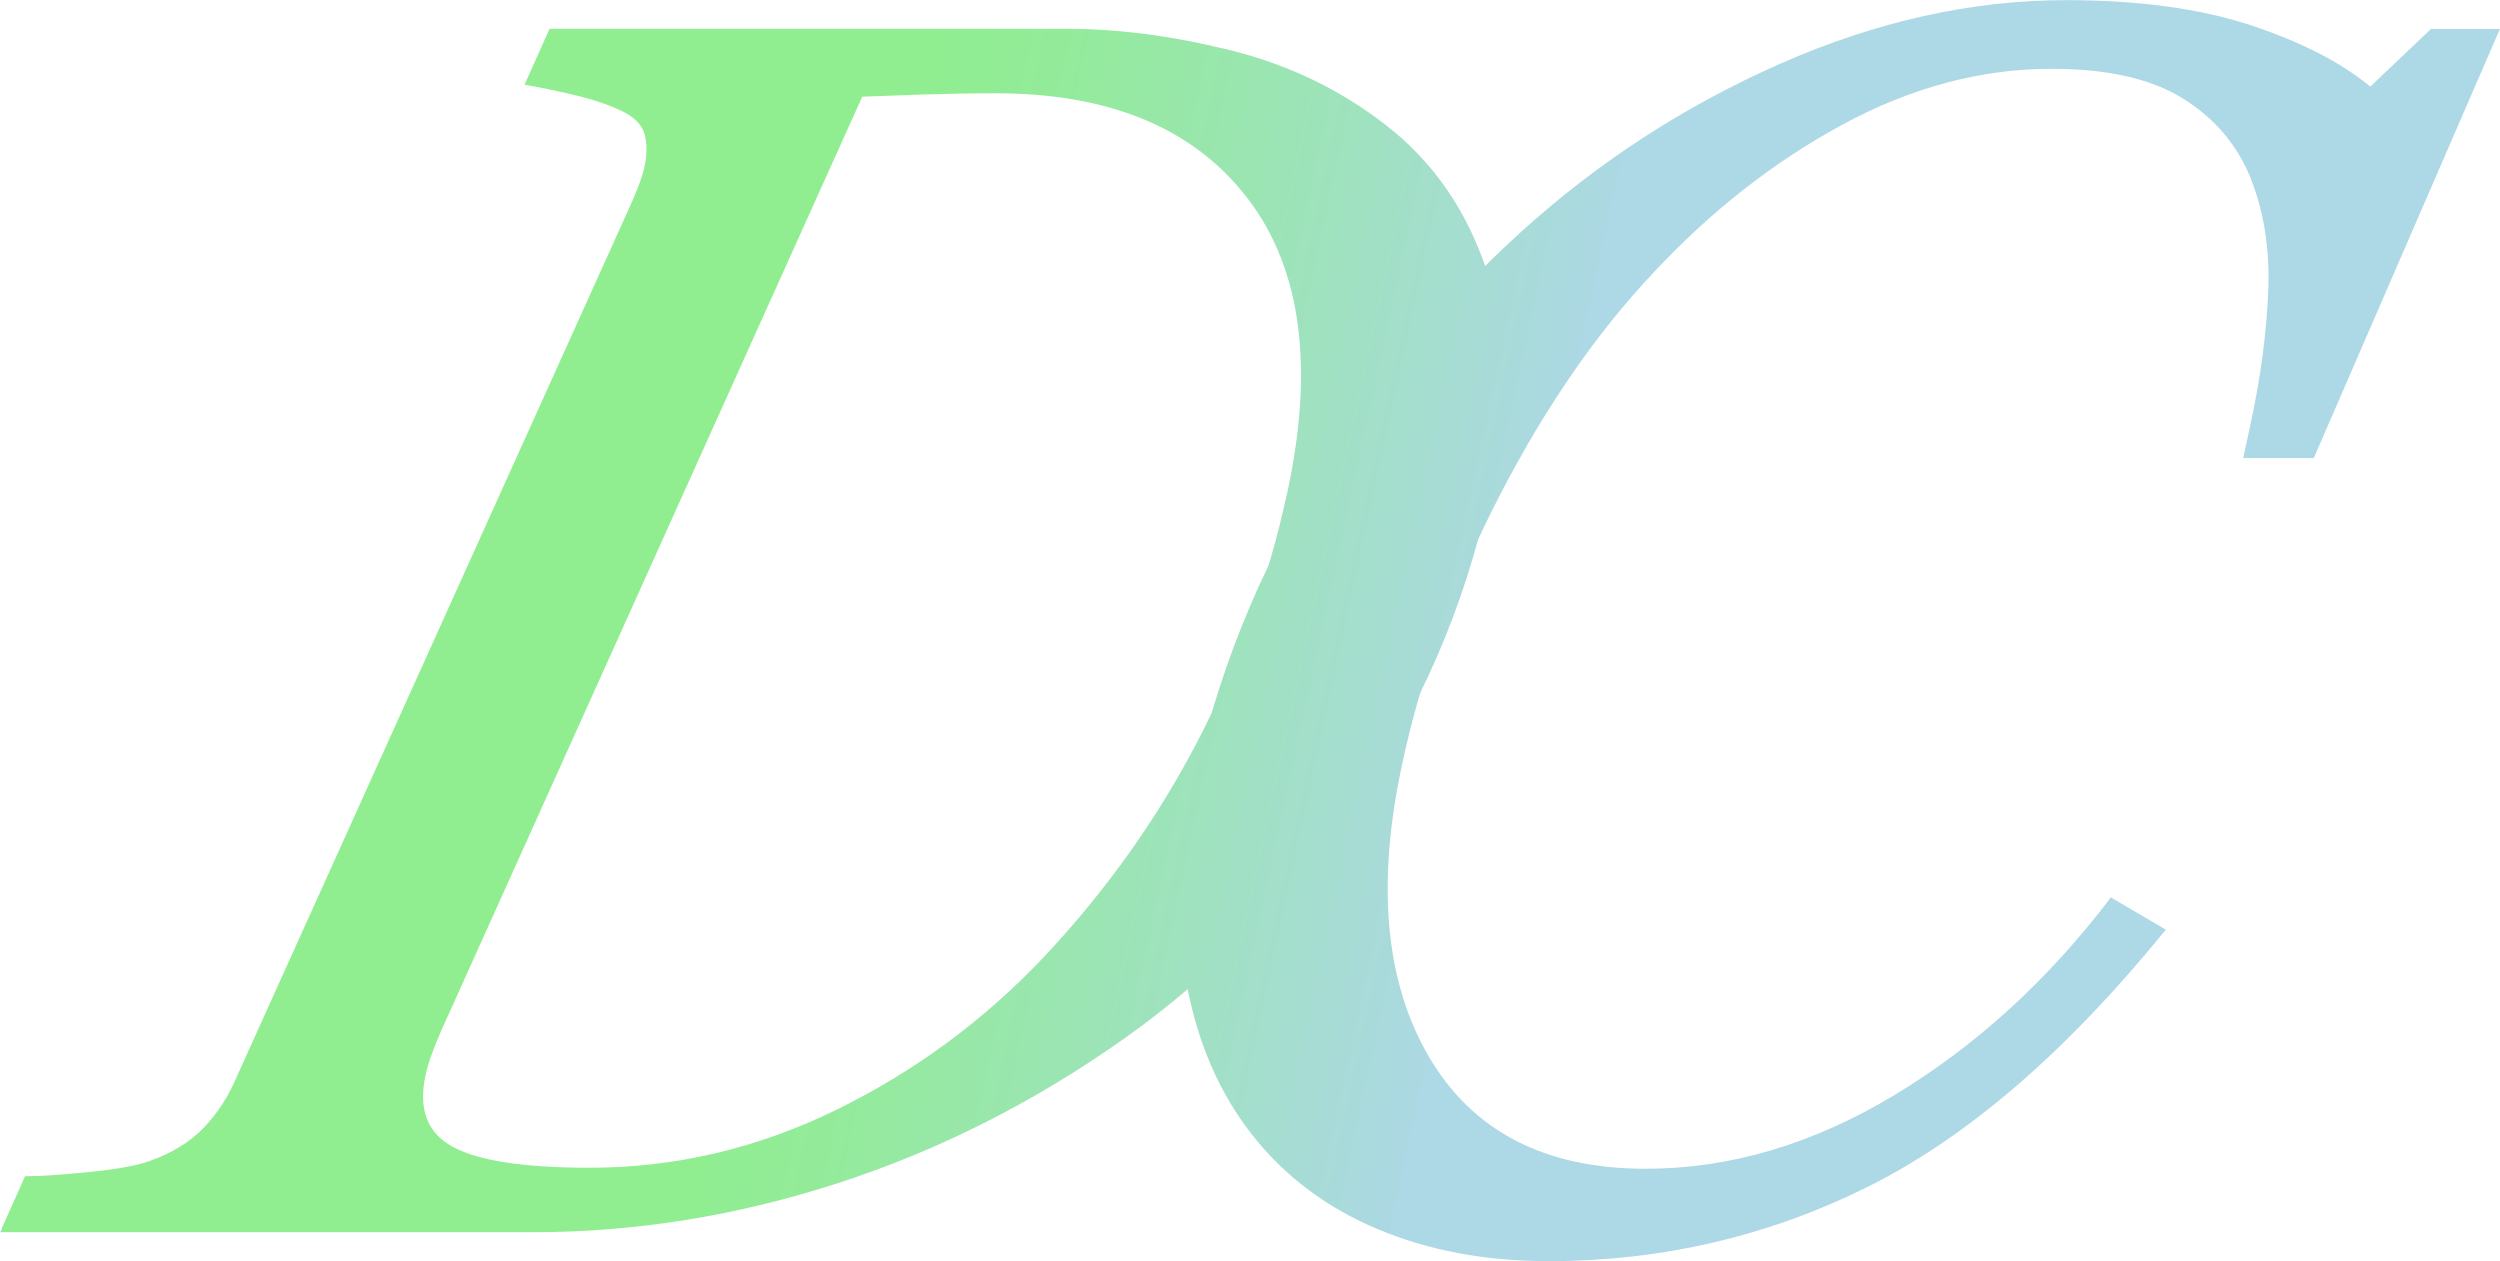 <?xml version="1.0" encoding="UTF-8"?>
<svg id="Ebene_1" data-name="Ebene 1" xmlns="http://www.w3.org/2000/svg" xmlns:xlink="http://www.w3.org/1999/xlink" viewBox="0 0 340.36 171.69">
  <defs>
    <style>
      .cls-1 {
        fill: url(#Unbenannter_Verlauf_22);
      }
    </style>
    <linearGradient id="Unbenannter_Verlauf_22" data-name="Unbenannter Verlauf 22" x1="-4.76" y1="84.29" x2="300.03" y2="84.29" gradientTransform="translate(40.58 2.8) scale(1 .99) skewX(-12.07)" gradientUnits="userSpaceOnUse">
      <stop offset="0" stop-color="#cce0f4"/>
      <stop offset="0" stop-color="#c6e1ea"/>
      <stop offset="0" stop-color="#b7e4d1"/>
      <stop offset="0" stop-color="#9eeaa8"/>
      <stop offset="0" stop-color="#90ee90"/>
      <stop offset=".3" stop-color="#90ee90"/>
      <stop offset=".36" stop-color="#93eb9a"/>
      <stop offset=".47" stop-color="#9ce4b6"/>
      <stop offset=".62" stop-color="#acd8e3"/>
      <stop offset=".62" stop-color="#add8e6"/>
    </linearGradient>
  </defs>
  <path class="cls-1" d="M202.79,67.08c-3.39,15.63-9.56,29.81-18.49,42.55-8.94,12.74-19.32,23.3-31.14,31.69-12.28,8.7-25.29,15.28-39.03,19.74-13.74,4.46-27.61,6.7-41.59,6.7H0l3.41-7.62c2.03,0,4.94-.19,8.74-.58,3.79-.38,6.54-.88,8.24-1.5,3.05-1.08,5.5-2.6,7.38-4.56,1.87-1.96,3.37-4.29,4.5-6.99L85.52,28.63c.44-.92,.87-1.94,1.31-3.06,.44-1.11,.73-2.02,.88-2.71,.37-1.69,.4-3.17,.09-4.45-.31-1.27-1.27-2.33-2.89-3.17-1.83-.92-4.16-1.71-6.99-2.37-2.83-.65-5-1.1-6.51-1.33l3.41-7.62h70.43c7.03,0,14.47,.98,22.33,2.94,7.85,1.96,14.86,5.33,21.01,10.1,6.49,5,11.12,11.68,13.87,20.03,2.76,8.35,2.87,18.38,.33,30.08Zm-27.57,.16c3.75-17.25,1.96-30.66-5.35-40.21-7.31-9.55-18.75-14.33-34.31-14.33-3.21,0-6.54,.06-10.01,.17-3.47,.12-6.19,.21-8.16,.29l-57.34,127.21c-.47,1.08-.89,2.12-1.26,3.13-.38,1-.66,1.96-.86,2.89-1,4.62,.24,7.88,3.74,9.76,3.5,1.89,9.7,2.83,18.61,2.83,11.64,0,22.82-2.62,33.53-7.86,10.71-5.24,20.17-12.21,28.39-20.92,8.44-9.01,15.42-18.83,20.93-29.46,5.51-10.63,9.54-21.8,12.08-33.51Z"/>
  <path class="cls-1" d="M210.66,171.69c-8.52,0-16.25-1.46-23.19-4.39-6.94-2.93-12.62-7.21-17.02-12.83-4.47-5.7-7.44-12.6-8.93-20.69-1.49-8.09-1.12-17.23,1.08-27.4,3.16-14.57,8.61-28.17,16.36-40.81,7.74-12.64,17.07-23.93,27.98-33.87,10.51-9.56,22.31-17.23,35.4-23.01,13.09-5.78,26.08-8.67,38.97-8.67,9.76,0,18.09,1.13,24.99,3.38,6.89,2.26,12.36,5.05,16.4,8.39l8.27-7.85h9.38l-25.34,58.42h-9.61l1-4.63c1.37-6.32,2.17-12.36,2.41-18.11,.23-5.75-.6-10.93-2.48-15.56-1.84-4.47-4.92-8.04-9.22-10.7-4.31-2.66-10.25-3.99-17.82-3.99-9.61,0-19.08,2.53-28.42,7.58-9.34,5.05-17.93,11.77-25.77,20.18-7.71,8.17-14.66,18.23-20.85,30.18-6.19,11.95-10.63,24.13-13.32,36.54-3.56,16.42-2.38,29.74,3.57,39.95,5.95,10.21,15.79,15.32,29.55,15.32,11.48,0,22.78-3.35,33.88-10.04,11.1-6.7,20.92-15.66,29.45-26.9l7.48,4.39c-13.44,16.55-26.95,28.21-40.52,34.98-13.58,6.77-28.14,10.16-43.69,10.16Z"/>
</svg>